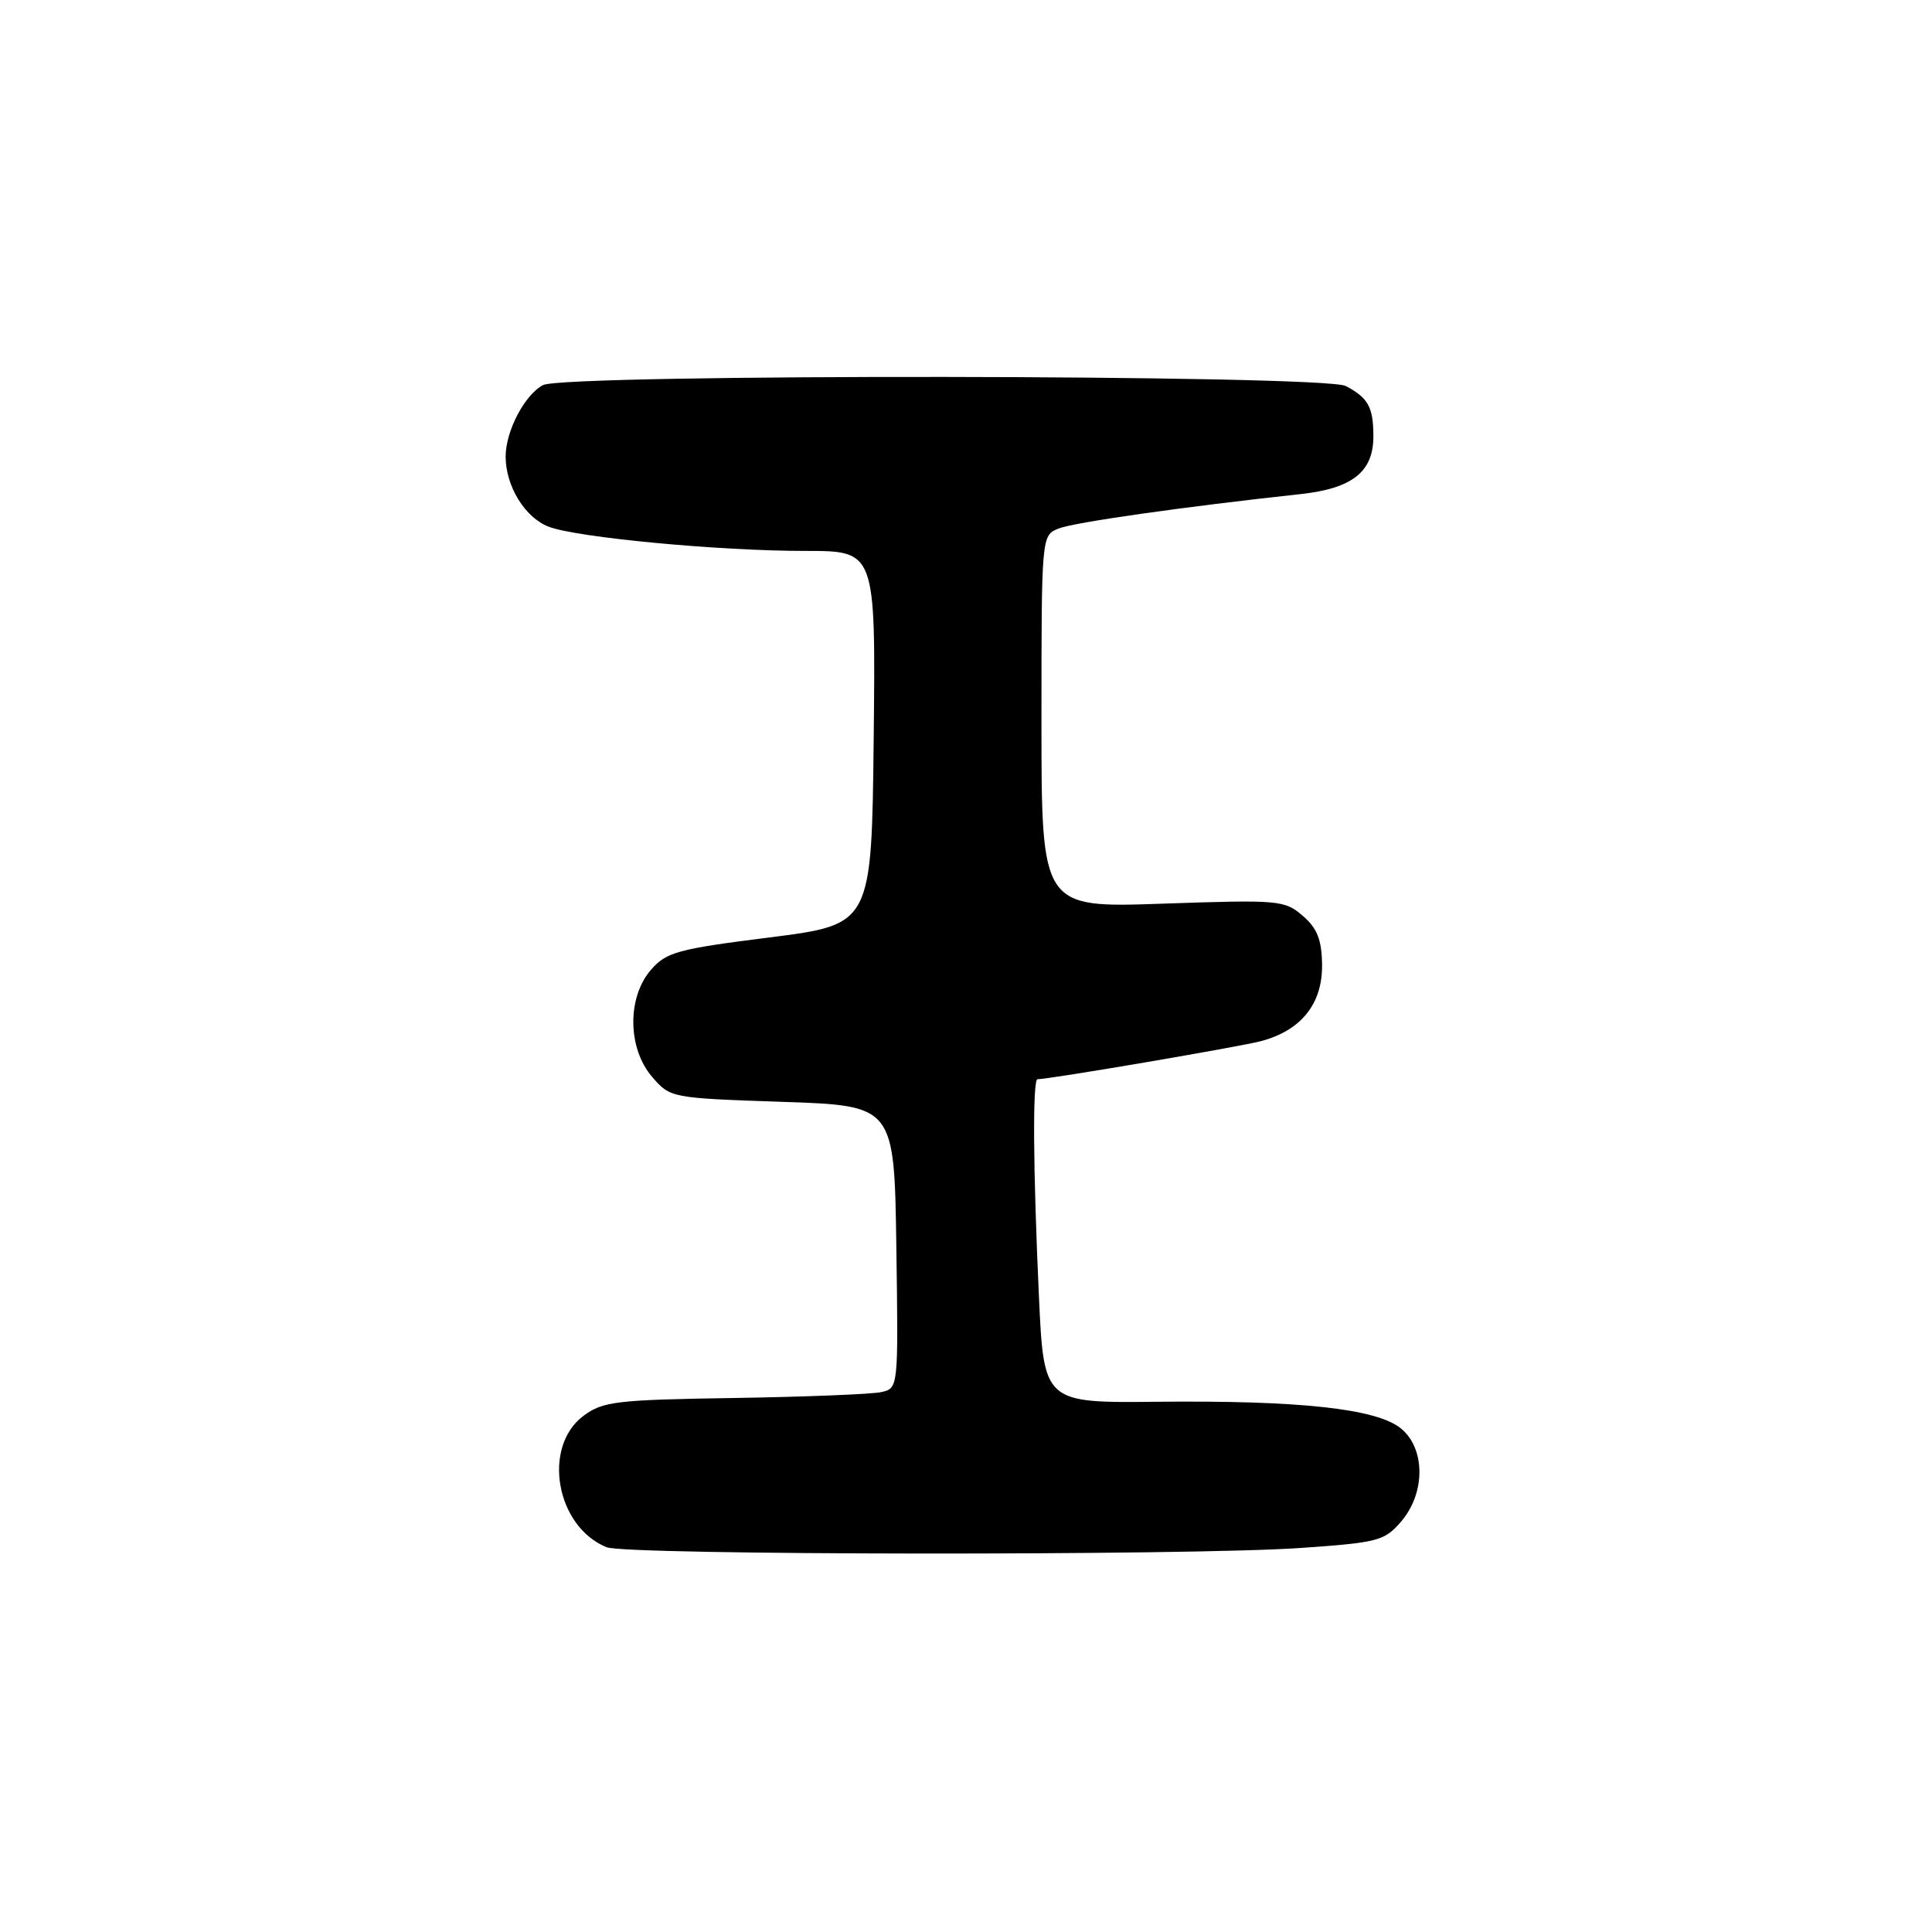 <?xml version="1.0" encoding="UTF-8" standalone="no"?>
<!DOCTYPE svg PUBLIC "-//W3C//DTD SVG 1.1//EN" "http://www.w3.org/Graphics/SVG/1.1/DTD/svg11.dtd" >
<svg xmlns="http://www.w3.org/2000/svg" xmlns:xlink="http://www.w3.org/1999/xlink" version="1.1" viewBox="0 0 256 256">
 <g >
 <path fill="currentColor"
d=" M 172.40 205.11 C 182.59 204.40 183.45 204.18 185.65 201.62 C 188.93 197.81 188.88 191.84 185.56 189.22 C 182.28 186.65 172.18 185.55 153.40 185.74 C 138.31 185.90 138.31 185.90 137.66 171.70 C 136.89 154.88 136.81 143.00 137.48 143.00 C 139.07 143.00 164.12 138.73 167.07 137.96 C 172.41 136.55 175.25 133.01 175.18 127.81 C 175.13 124.49 174.54 123.00 172.61 121.34 C 170.20 119.27 169.47 119.21 154.05 119.74 C 138.00 120.30 138.00 120.30 138.00 95.63 C 138.00 70.98 138.00 70.96 140.25 70.04 C 142.28 69.22 156.75 67.16 172.33 65.47 C 179.23 64.72 182.01 62.50 181.98 57.75 C 181.97 53.94 181.28 52.71 178.32 51.15 C 175.42 49.62 74.78 49.51 71.94 51.03 C 69.50 52.34 67.00 57.13 67.00 60.50 C 67.00 64.41 69.56 68.59 72.70 69.79 C 76.46 71.23 95.32 73.01 106.77 73.00 C 116.03 73.00 116.03 73.00 115.77 97.75 C 115.50 122.50 115.50 122.50 102.00 124.21 C 89.78 125.75 88.29 126.16 86.25 128.51 C 83.08 132.18 83.15 138.90 86.41 142.69 C 88.81 145.48 88.90 145.50 103.66 146.00 C 118.50 146.50 118.50 146.50 118.77 165.23 C 119.04 183.95 119.04 183.95 116.77 184.46 C 115.52 184.74 106.77 185.09 97.32 185.24 C 81.66 185.48 79.89 185.69 77.32 187.60 C 71.80 191.72 73.66 202.30 80.39 205.02 C 83.00 206.08 157.48 206.15 172.40 205.11 Z "/>
</g>
</svg>